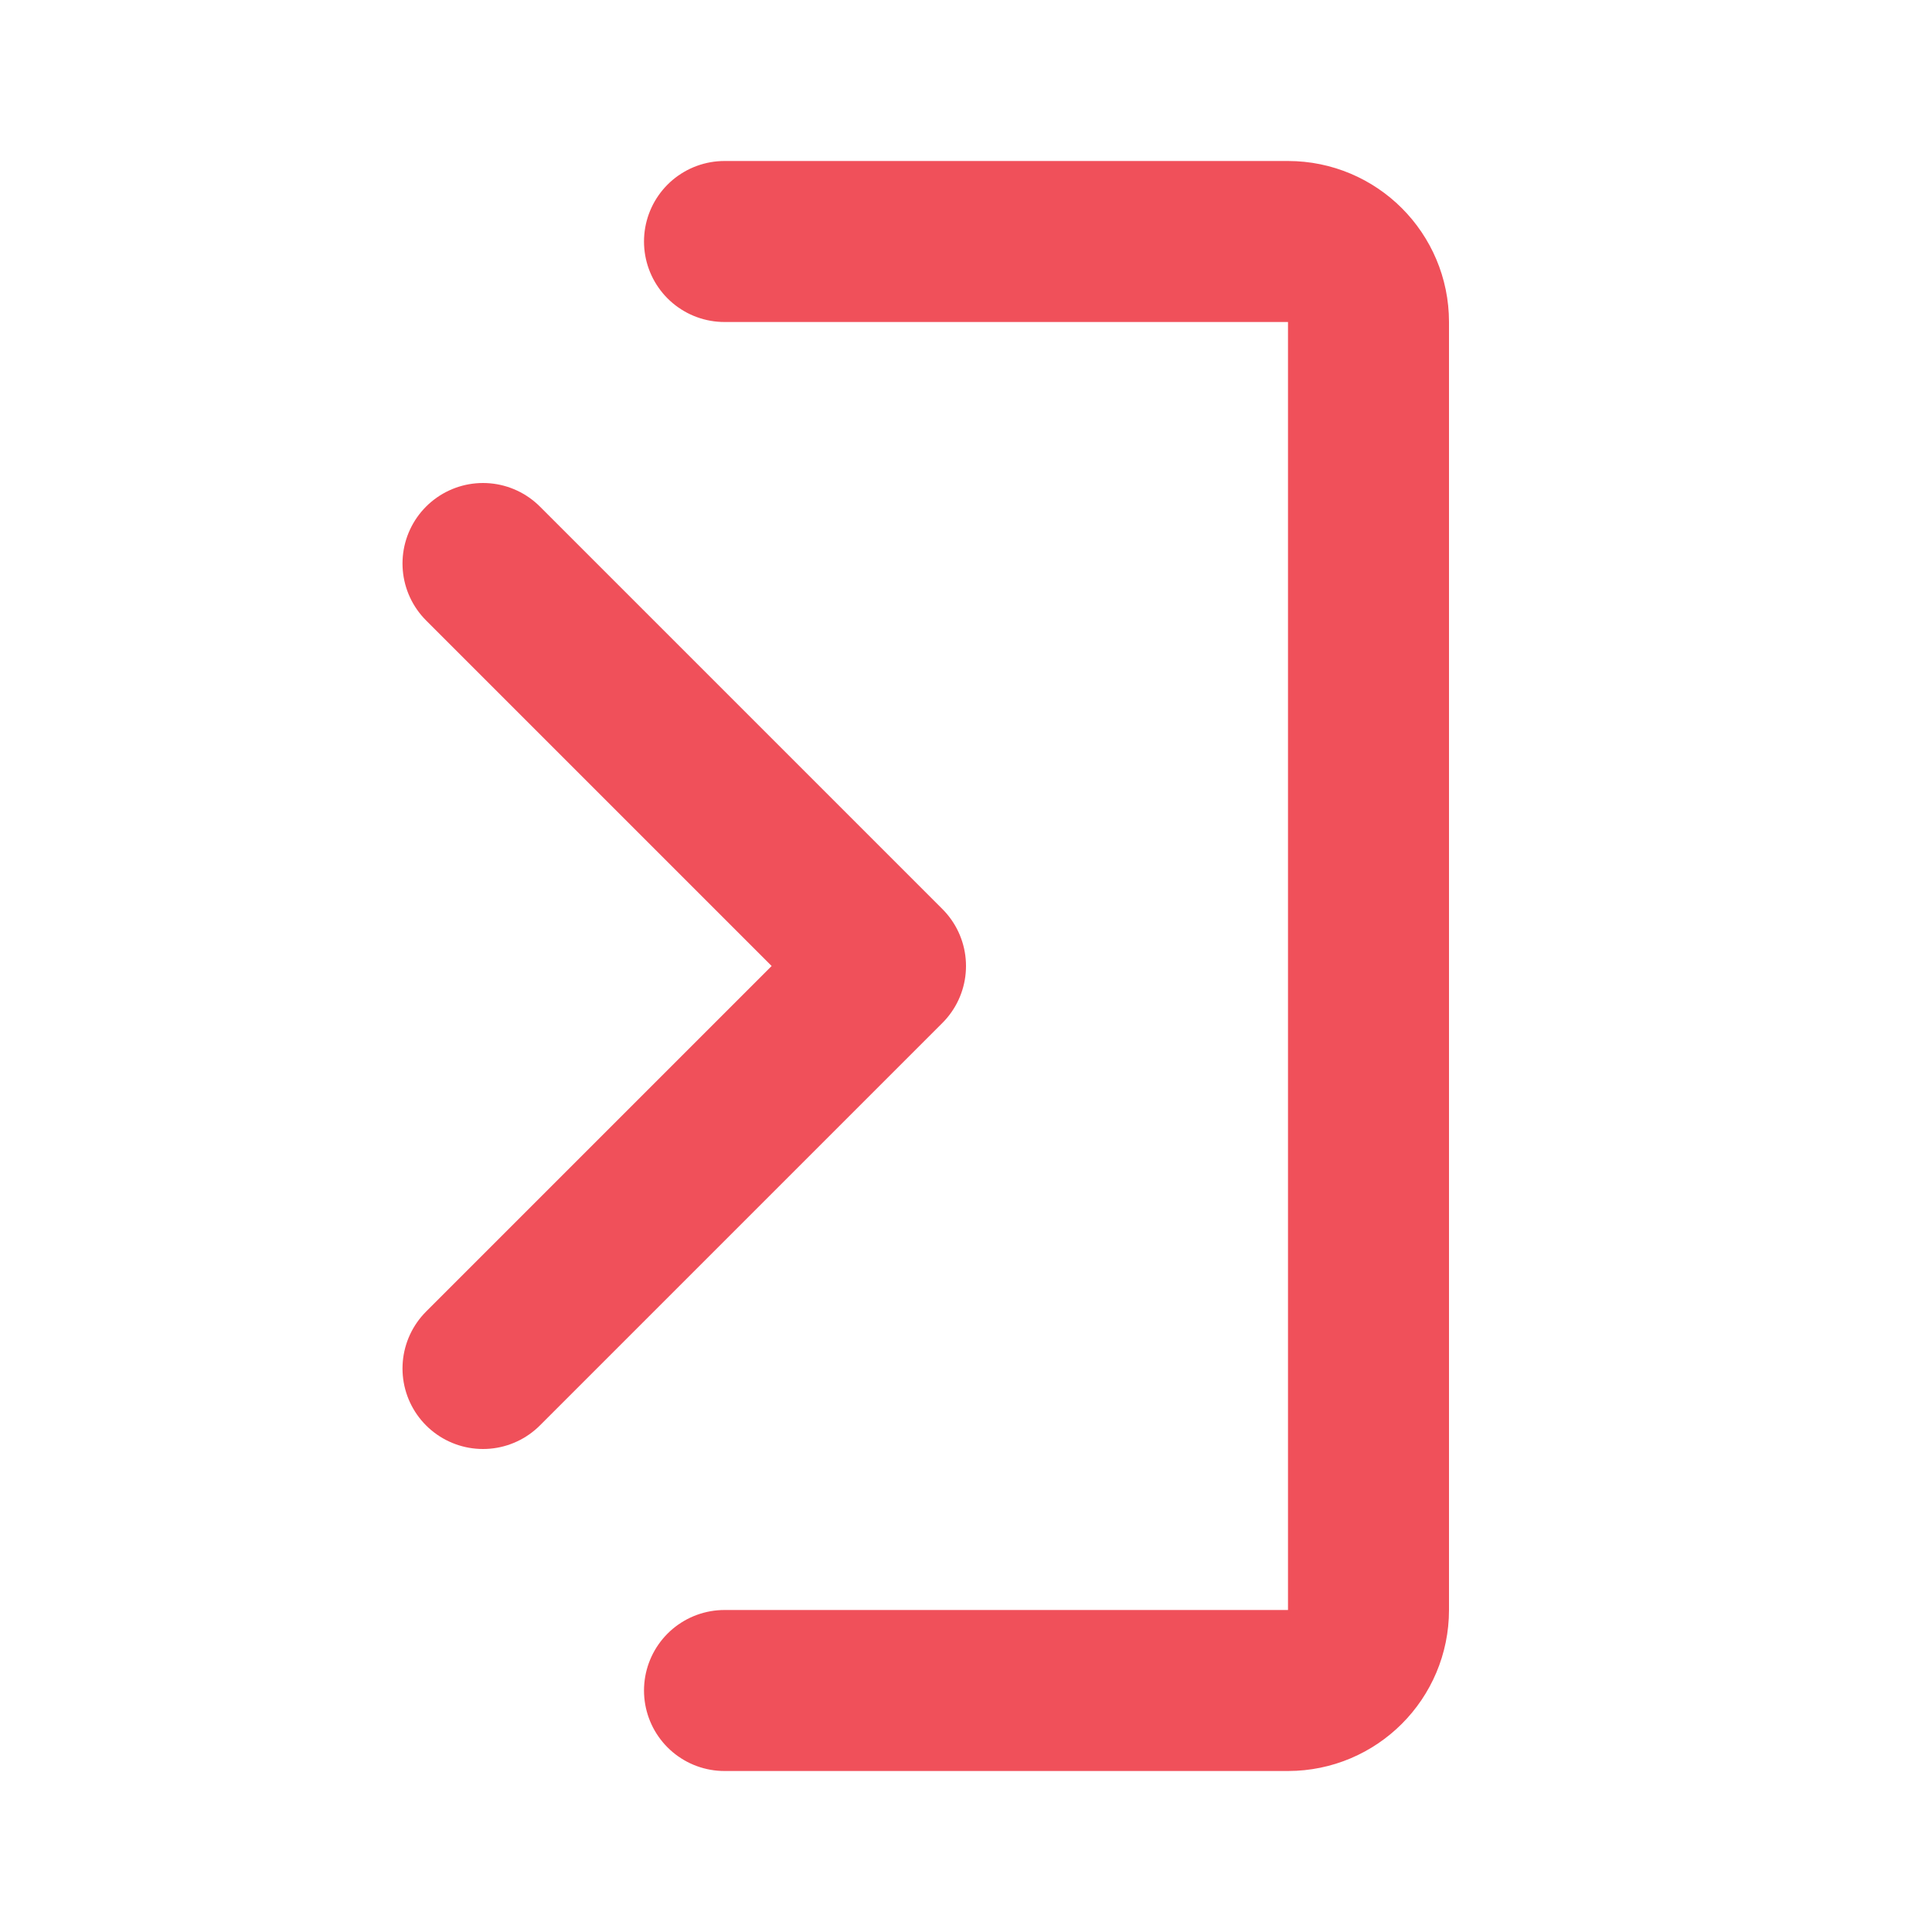<svg width="24" height="24" viewBox="0 0 24 24" fill="none" xmlns="http://www.w3.org/2000/svg">
<path d="M9 3H16C16.552 3 17 3.448 17 4V20C17 20.552 16.552 21 16 21H9" stroke="#F0505A" stroke-width="2" stroke-linecap="round"/>
<path d="M6 17L11 12L6 7" stroke="#F0505A" stroke-width="2" stroke-linecap="round" stroke-linejoin="round"/>
</svg>

